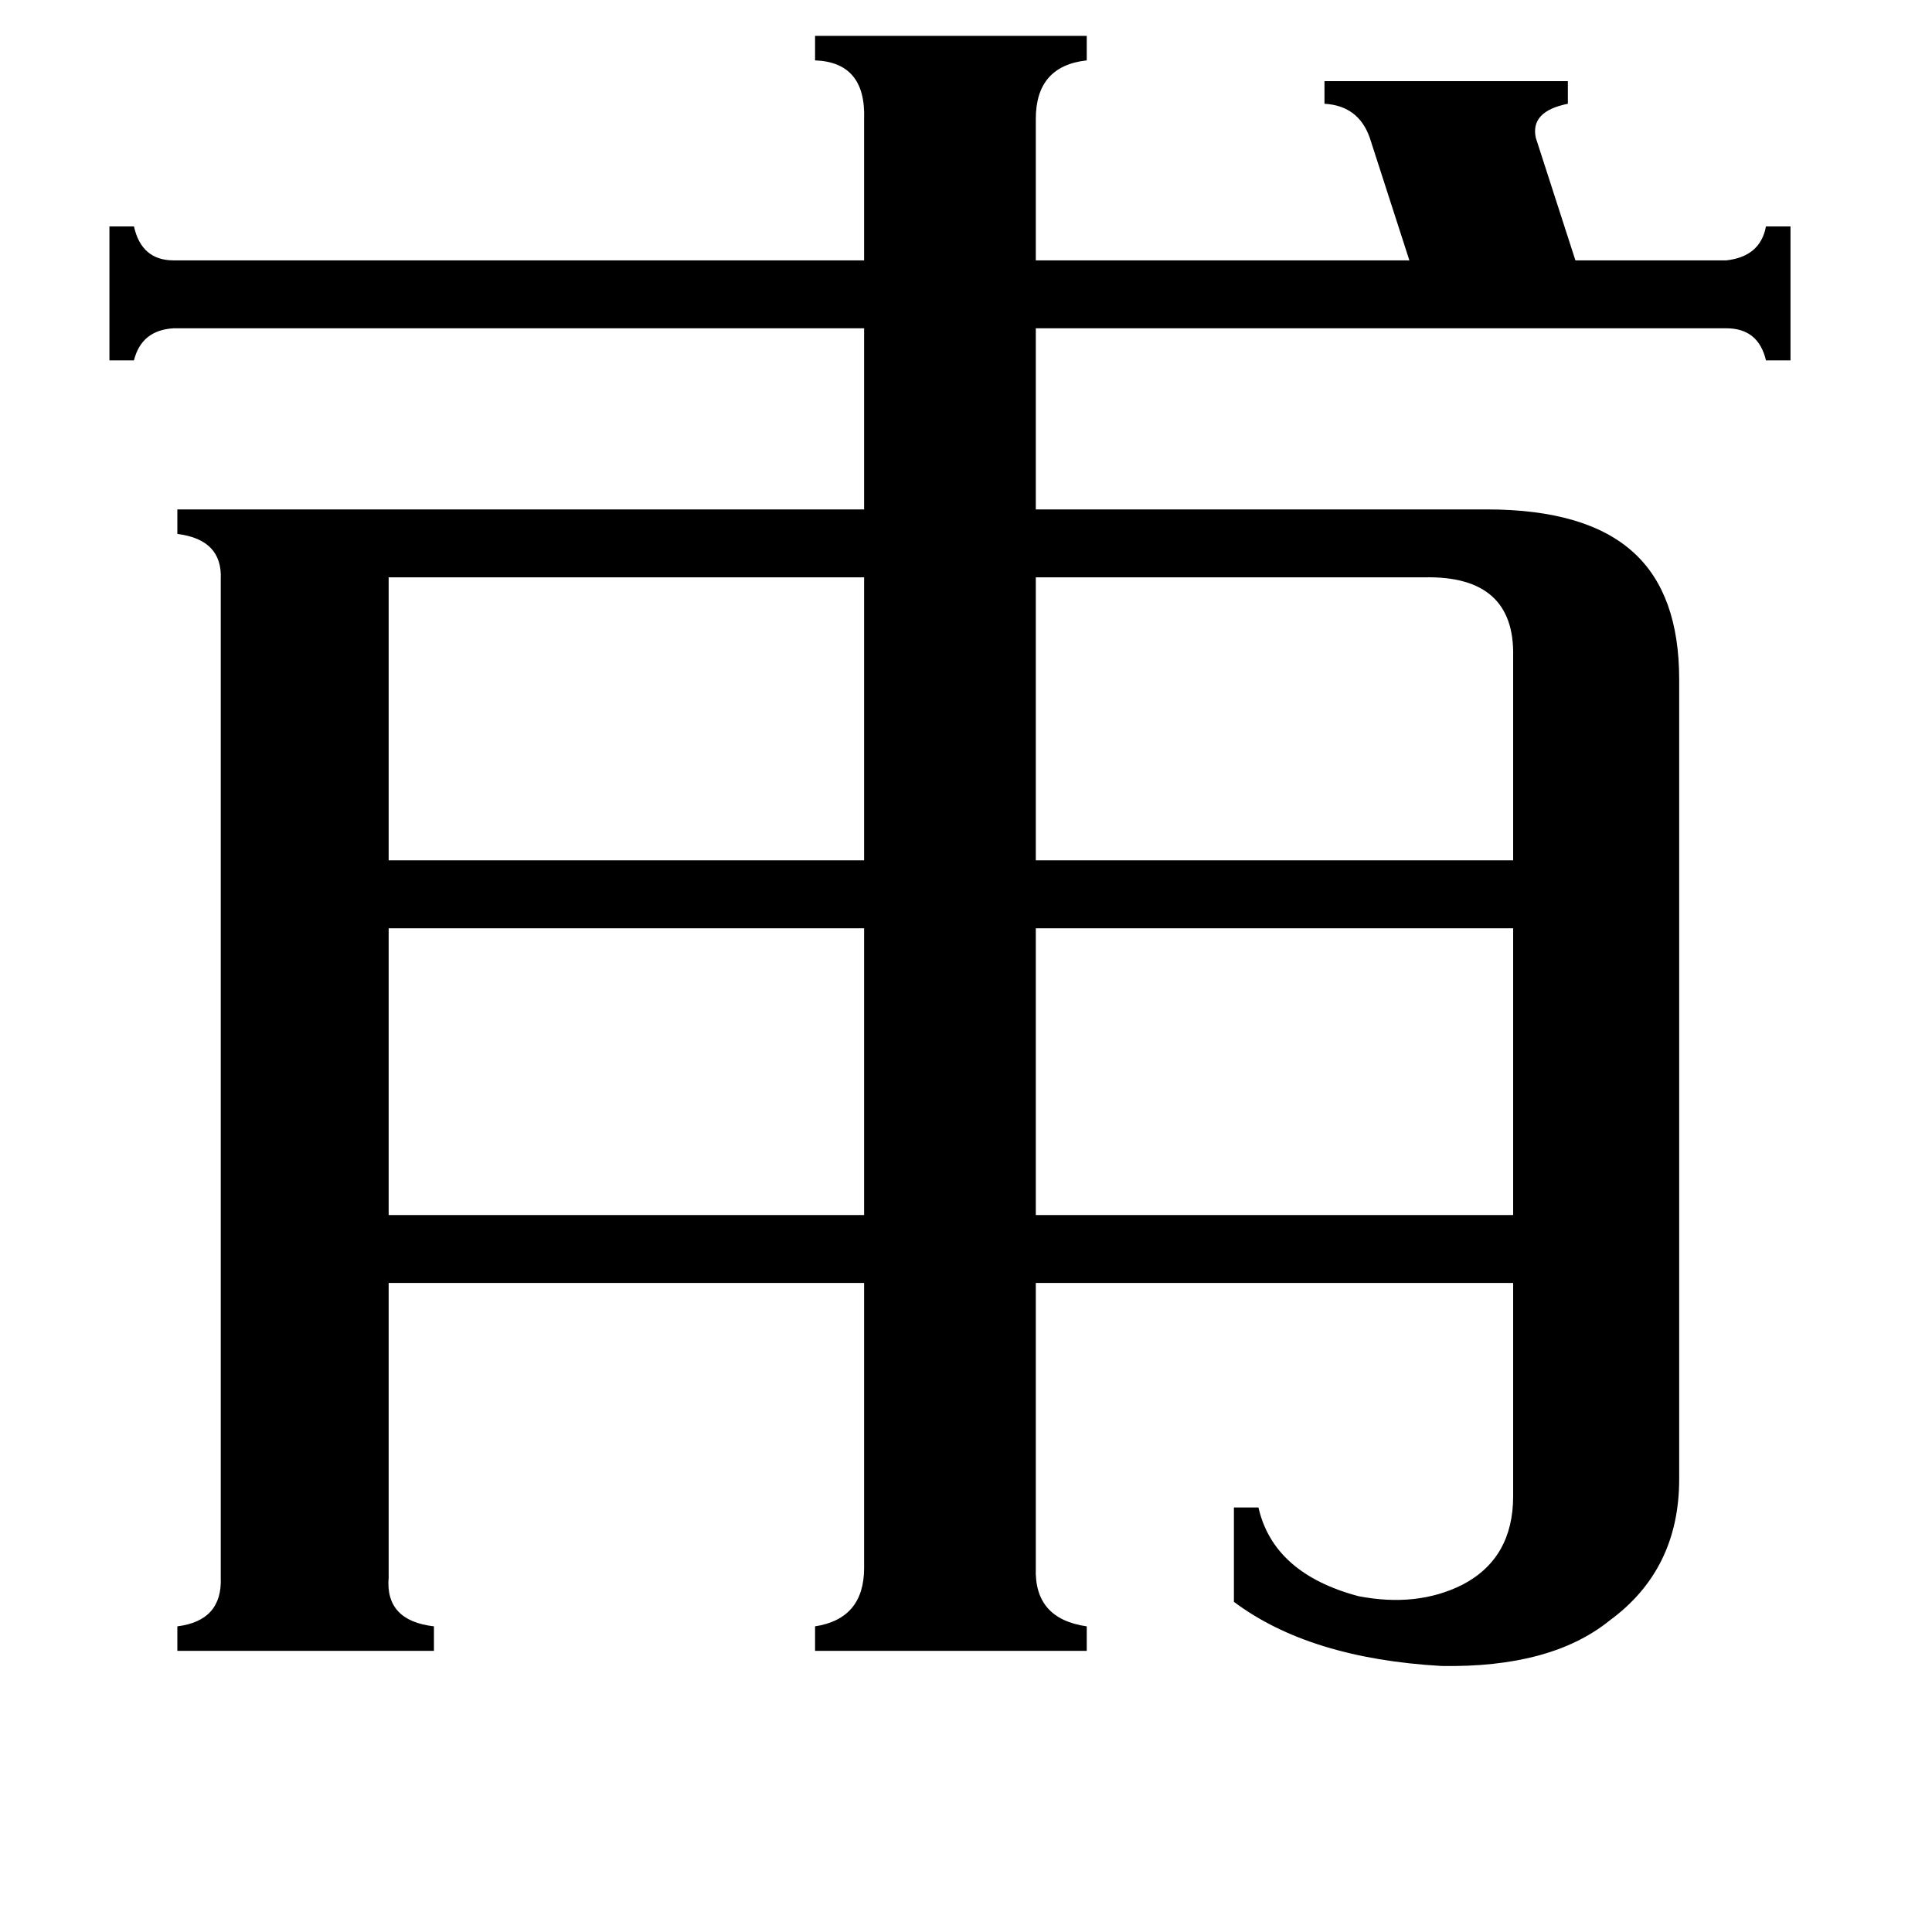 <svg xmlns="http://www.w3.org/2000/svg" viewBox="0 -800 1024 1024">
	<path fill="#000000" d="M755 -494H549V-344H802V-452Q803 -495 755 -494ZM206 -494V-344H458V-494ZM206 -308V-156H458V-308ZM549 -308V-156H802V-308ZM549 31Q548 58 576 62V75H432V62Q458 58 458 31V-120H206V36Q204 59 230 62V75H94V62Q118 59 117 36V-493Q118 -514 94 -517V-530H458V-626H92Q75 -625 71 -609H58V-680H71Q75 -662 92 -662H458V-737Q459 -767 432 -768V-781H576V-768Q549 -765 549 -737V-662H747L726 -727Q720 -744 702 -745V-757H831V-745Q811 -741 814 -727L835 -662H915Q933 -664 936 -680H949V-609H936Q932 -626 915 -626H549V-530H788Q841 -530 866 -507Q890 -485 890 -440V-16Q890 32 853 59Q822 84 764 83Q694 79 654 49V-1H667Q675 34 720 46Q751 52 775 40Q802 26 802 -7V-120H549Z"/>
</svg>